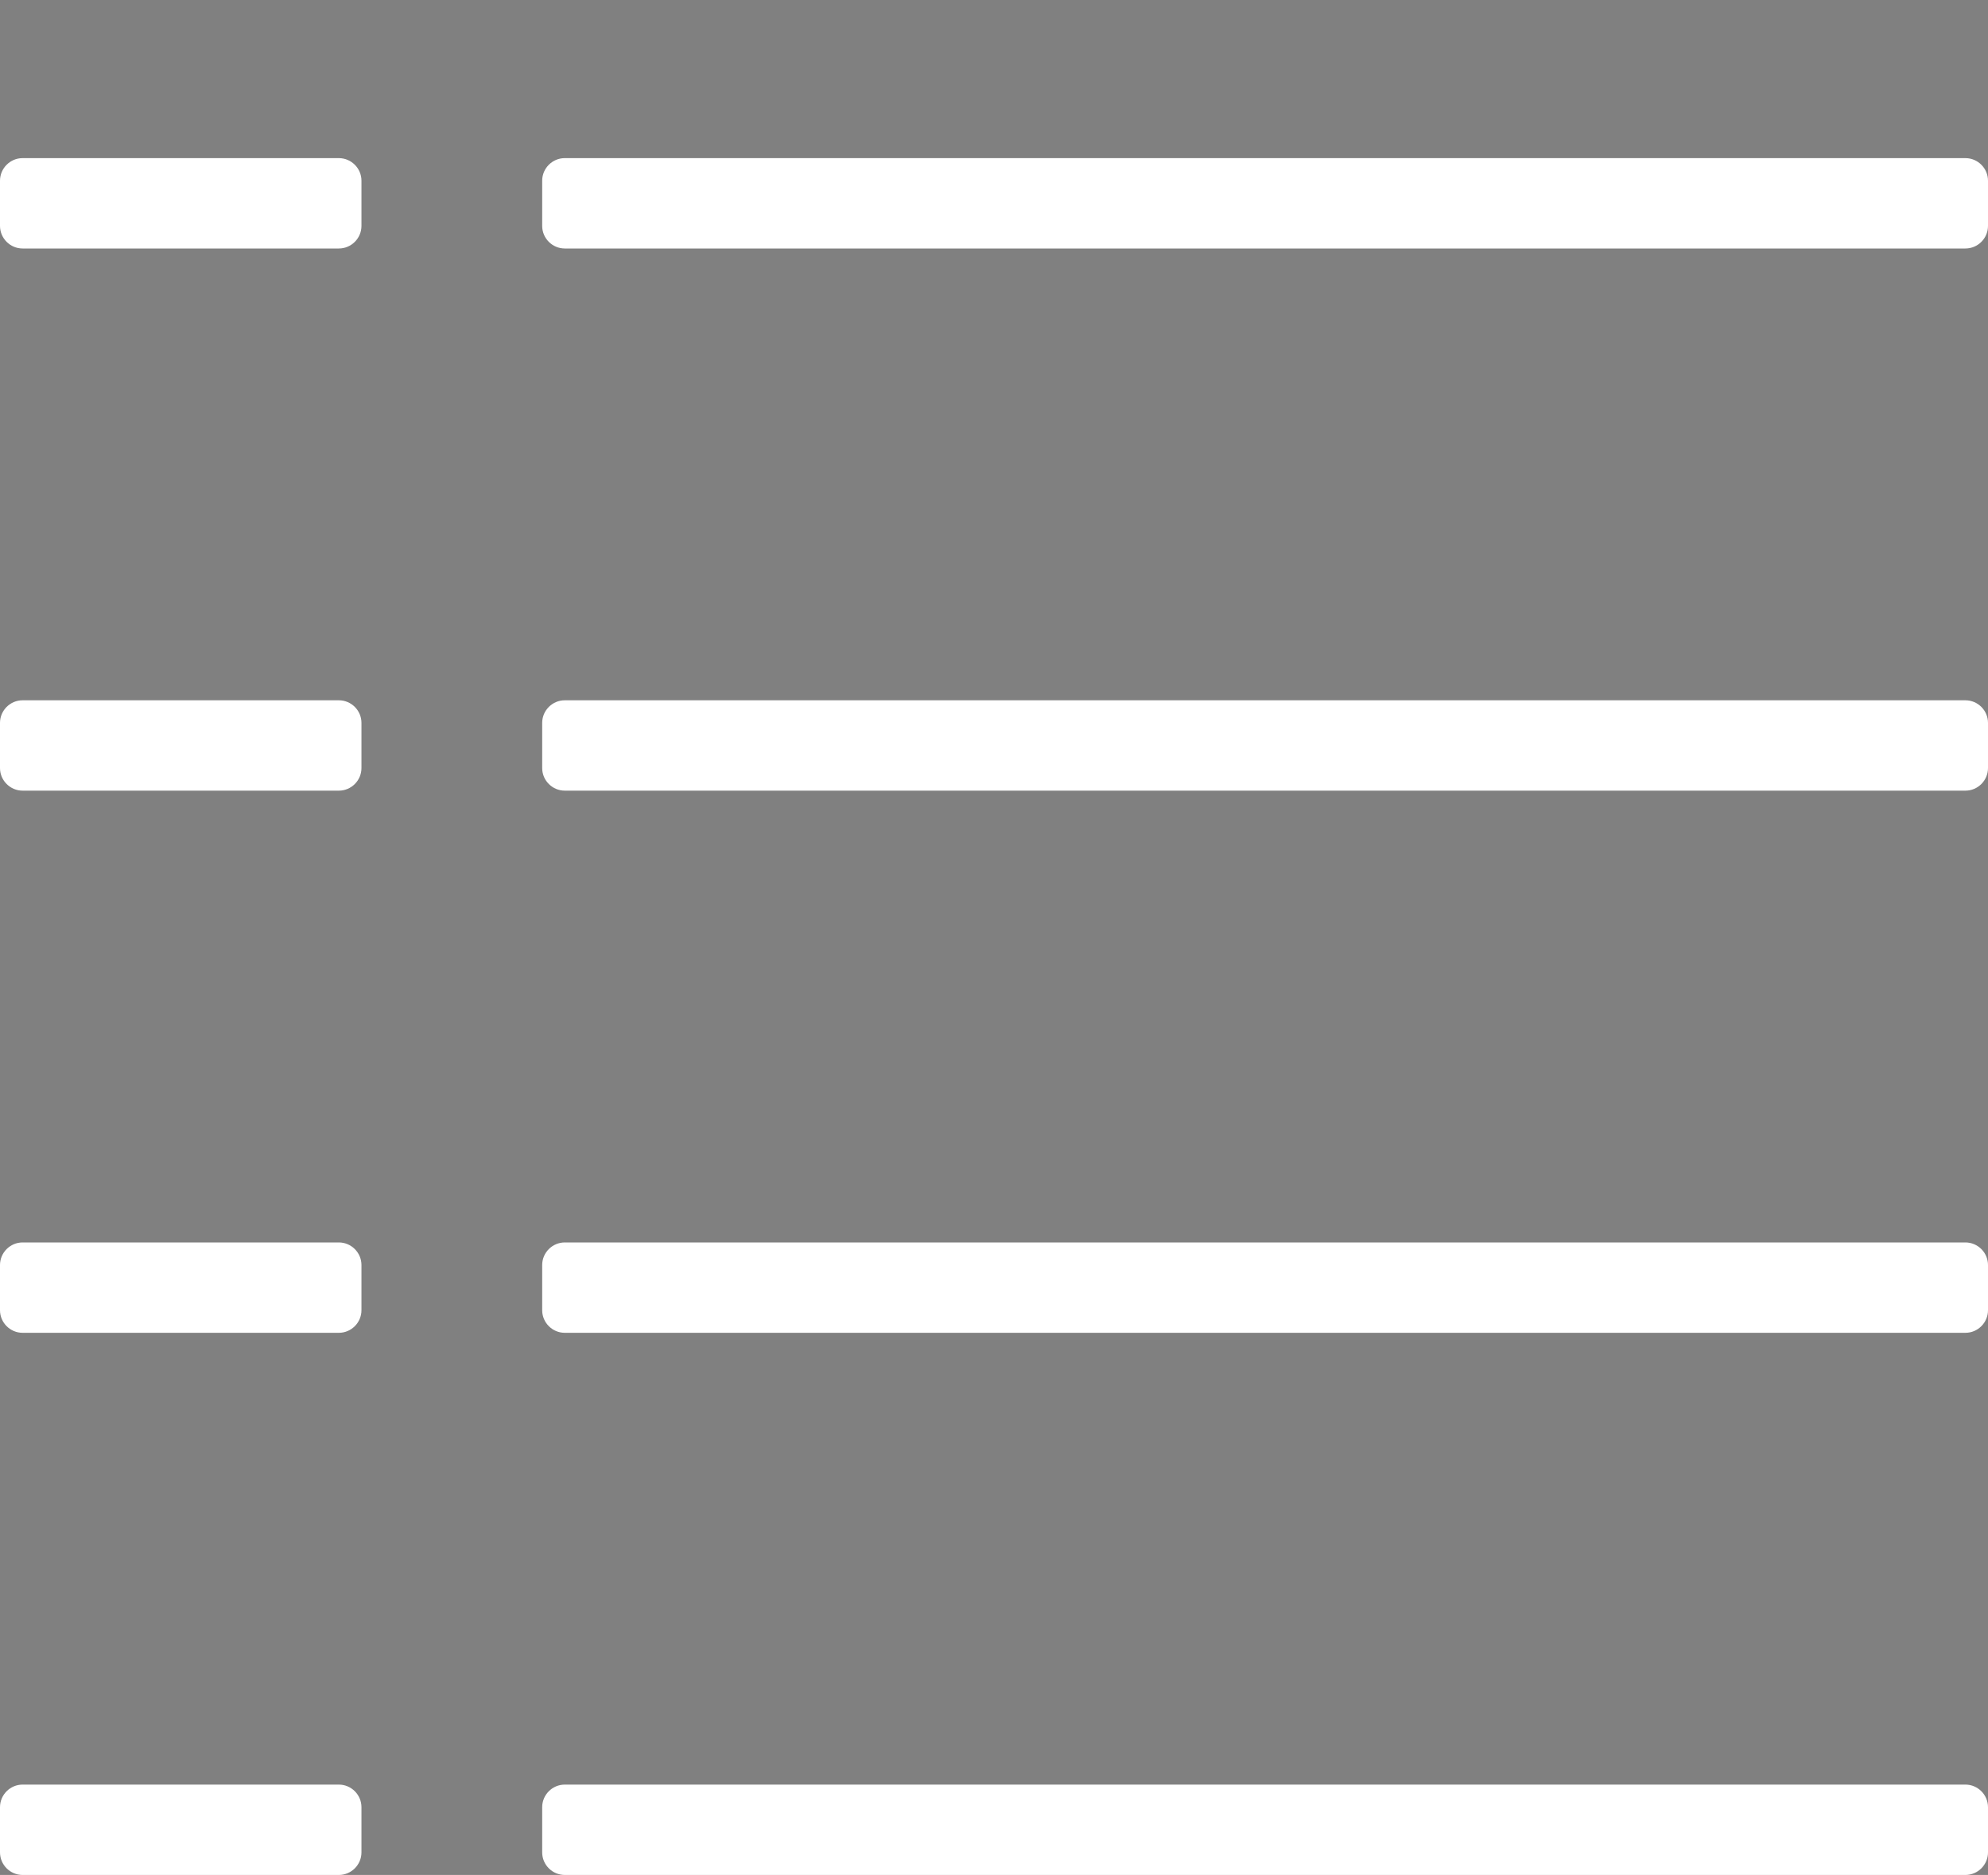 <?xml version="1.0" encoding="utf-8"?>
<!-- Generator: Adobe Illustrator 16.0.0, SVG Export Plug-In . SVG Version: 6.00 Build 0)  -->
<!DOCTYPE svg PUBLIC "-//W3C//DTD SVG 1.1//EN" "http://www.w3.org/Graphics/SVG/1.1/DTD/svg11.dtd">
<svg version="1.1" id="Capa_1" xmlns="http://www.w3.org/2000/svg" xmlns:xlink="http://www.w3.org/1999/xlink" x="0px" y="0px"
	 width="88px" height="83px" viewBox="0 0 88 83" enable-background="new 0 0 88 83" xml:space="preserve">
<rect x="0" y="0" width="88" height="83" fill="#808080" stroke="none"/>
<path fill="none" stroke="#000000" stroke-width="5" stroke-miterlimit="10" d="M144,0.5"/>
<g>
	<path fill="none" stroke="#FFFFFF" stroke-width="5" stroke-miterlimit="10" d="M174.009,16.563
		c-0.229-0.971-1.216-1.919-2.194-2.108l-22.389-4.296c-0.979-0.189-1.925-0.311-1.925-0.269c0,0,0,0,0,0.039
		c0,5.505-3.995,9.968-9.5,9.968s-9.5-4.463-9.5-9.968c0-0.039,0-0.039,0-0.039c0-0.042-1.112,0.083-2.089,0.278l-21.671,4.277
		c-0.978,0.195-2.044,1.147-2.272,2.118l-5.703,24.111c-0.229,0.971,0.32,2.075,1.242,2.454l14.259,5.871
		c0.921,0.379,1.689-0.126,1.711-1.123l-0.131-11.328c0.022-0.997-0.347-0.997-0.347,0v42.14c0,0.997,1.588,1.812,2.584,1.812
		h44.405c0.997,0,2.01-0.815,2.01-1.812v-42.14c0-0.997-0.091-0.997-0.079,0l0.074,11.328c0.011,0.997,0.75,1.502,1.671,1.124
		l14.257-5.871c0.921-0.379,1.483-1.483,1.255-2.454L174.009,16.563z"/>
</g>
<g>
	<path fill="none" stroke="#FFFFFF" stroke-width="5" stroke-miterlimit="10" d="M271.5,79.545c0,0.525-0.43,0.955-0.955,0.955
		h-81.09c-0.525,0-0.955-0.43-0.955-0.955v-69.09c0-0.525,0.43-0.955,0.955-0.955h81.09c0.525,0,0.955,0.43,0.955,0.955V79.545z"/>
</g>
<g>
	<path fill="#FFFFFF" d="M207,18c0,0.55-0.45,1-1,1h-2c-0.55,0-1-0.45-1-1V1c0-0.55,0.45-1,1-1h2c0.55,0,1,0.45,1,1V18z"/>
</g>
<g>
	<path fill="#FFFFFF" d="M257,18c0,0.55-0.45,1-1,1h-2c-0.55,0-1-0.45-1-1V1c0-0.55,0.45-1,1-1h2c0.55,0,1,0.45,1,1V18z"/>
</g>
<g>
	<g>
		<g>
			<path fill="#FFFFFF" d="M211.938,58.862c0-0.55,0.45-1,1-1h4.146c0.55,0,1-0.45,1-1v-17.5c0-0.55,0.008-1.45,0.018-2
				c0,0,0.003-0.178,0.043-0.776l-4.35,3.721c-0.418,0.357-0.88,0.732-1.026,0.833c0,0,0,0-0.133,0.047
				c-0.134,0.046-0.26,0.07-0.38,0.07c-0.199,0-0.379-0.043-0.538-0.13c-0.16-0.086-0.279-0.19-0.359-0.31l-0.53-0.728
				c-0.324-0.445-0.248-1.103,0.167-1.463l6.991-6.056c0.416-0.36,1.206-0.655,1.756-0.655h0.894c0.55,0,1,0.45,1,1v23.947
				c0,0.55,0.45,1,1,1h3.629c0.55,0,1,0.45,1,1v0.714c0,0.55-0.45,1-1,1h-13.328c-0.55,0-1-0.45-1-1V58.862z"/>
		</g>
		<g>
			<path fill="#FFFFFF" d="M248.882,32.753c0,0.428-0.072,1.193-0.16,1.699c0,0,0,0-0.319,0.327
				c-0.319,0.326-0.858,0.489-1.616,0.489h-7.982c-0.55,0-1.078,0.443-1.173,0.985l-0.972,5.535
				c-0.095,0.542,0.271,0.911,0.813,0.82c0,0,1.881-0.314,3.146-0.314c1.49,0,2.805,0.22,3.942,0.659s2.092,1.044,2.864,1.816
				c0.771,0.772,1.354,1.684,1.746,2.735c0.393,1.051,0.589,2.195,0.589,3.433c0,1.517-0.267,2.887-0.799,4.112
				c-0.532,1.224-1.261,2.272-2.186,3.143c-0.925,0.872-2.013,1.541-3.263,2.006c-1.251,0.466-2.602,0.698-4.052,0.698
				c-0.839,0-1.644-0.083-2.415-0.249c-0.772-0.166-1.491-0.389-2.156-0.668s-1.284-0.599-1.856-0.958
				c-0.571-0.359-1.077-0.738-1.517-1.138l0.499-0.701c0.319-0.448,0.831-1.048,1.138-1.334c0,0,0,0,0.399,0
				c0.252,0,0.549,0.103,0.888,0.31c0.34,0.206,0.749,0.435,1.228,0.688c0.479,0.252,1.041,0.482,1.687,0.688
				c0.646,0.207,1.414,0.309,2.306,0.309c0.998,0,1.896-0.159,2.694-0.478c0.799-0.32,1.48-0.776,2.046-1.368
				c0.565-0.592,1.001-1.3,1.308-2.125c0.306-0.825,0.459-1.75,0.459-2.774c0-0.892-0.13-1.696-0.389-2.415
				c-0.26-0.719-0.652-1.331-1.178-1.836c-0.526-0.506-1.182-0.898-1.967-1.178s-1.703-0.419-2.754-0.419
				c-0.719,0-1.464,0.06-2.235,0.179c-0.772,0.121-1.57,0.313-2.396,0.579l-1.276-0.376c-0.527-0.156-0.882-0.726-0.789-1.268
				l1.975-11.402c0.094-0.542,0.621-0.985,1.17-0.985h11.553C248.432,31.975,248.882,32.325,248.882,32.753z"/>
		</g>
	</g>
</g>
<g>
	<path fill="#FFFFFF" d="M87,7c0.55,0,1,0.45,1,1v2c0,0.55-0.45,1-1,1H25c-0.55,0-1-0.45-1-1V8c0-0.55,0.45-1,1-1H87z"/>
</g>
<g>
	<path fill="#FFFFFF" d="M16,10c0,0.55-0.45,1-1,1H1c-0.55,0-1-0.45-1-1V8c0-0.55,0.45-1,1-1h14c0.55,0,1,0.45,1,1V10z"/>
</g>
<g>
	<path fill="#FFFFFF" d="M87,31c0.55,0,1,0.45,1,1v2c0,0.55-0.45,1-1,1H25c-0.55,0-1-0.45-1-1v-2c0-0.55,0.45-1,1-1H87z"/>
</g>
<g>
	<path fill="#FFFFFF" d="M16,34c0,0.55-0.45,1-1,1H1c-0.55,0-1-0.45-1-1v-2c0-0.55,0.45-1,1-1h14c0.55,0,1,0.45,1,1V34z"/>
</g>
<g>
	<path fill="#FFFFFF" d="M87,55c0.55,0,1,0.45,1,1v2c0,0.55-0.45,1-1,1H25c-0.55,0-1-0.45-1-1v-2c0-0.55,0.45-1,1-1H87z"/>
</g>
<g>
	<path fill="#FFFFFF" d="M16,58c0,0.55-0.45,1-1,1H1c-0.55,0-1-0.45-1-1v-2c0-0.55,0.45-1,1-1h14c0.55,0,1,0.45,1,1V58z"/>
</g>
<g>
	<path fill="#FFFFFF" d="M87,79c0.55,0,1,0.45,1,1v2c0,0.55-0.45,1-1,1H25c-0.55,0-1-0.45-1-1v-2c0-0.55,0.45-1,1-1H87z"/>
</g>
<g>
	<path fill="#FFFFFF" d="M16,82c0,0.55-0.45,1-1,1H1c-0.55,0-1-0.45-1-1v-2c0-0.55,0.45-1,1-1h14c0.55,0,1,0.45,1,1V82z"/>
</g>
</svg>

